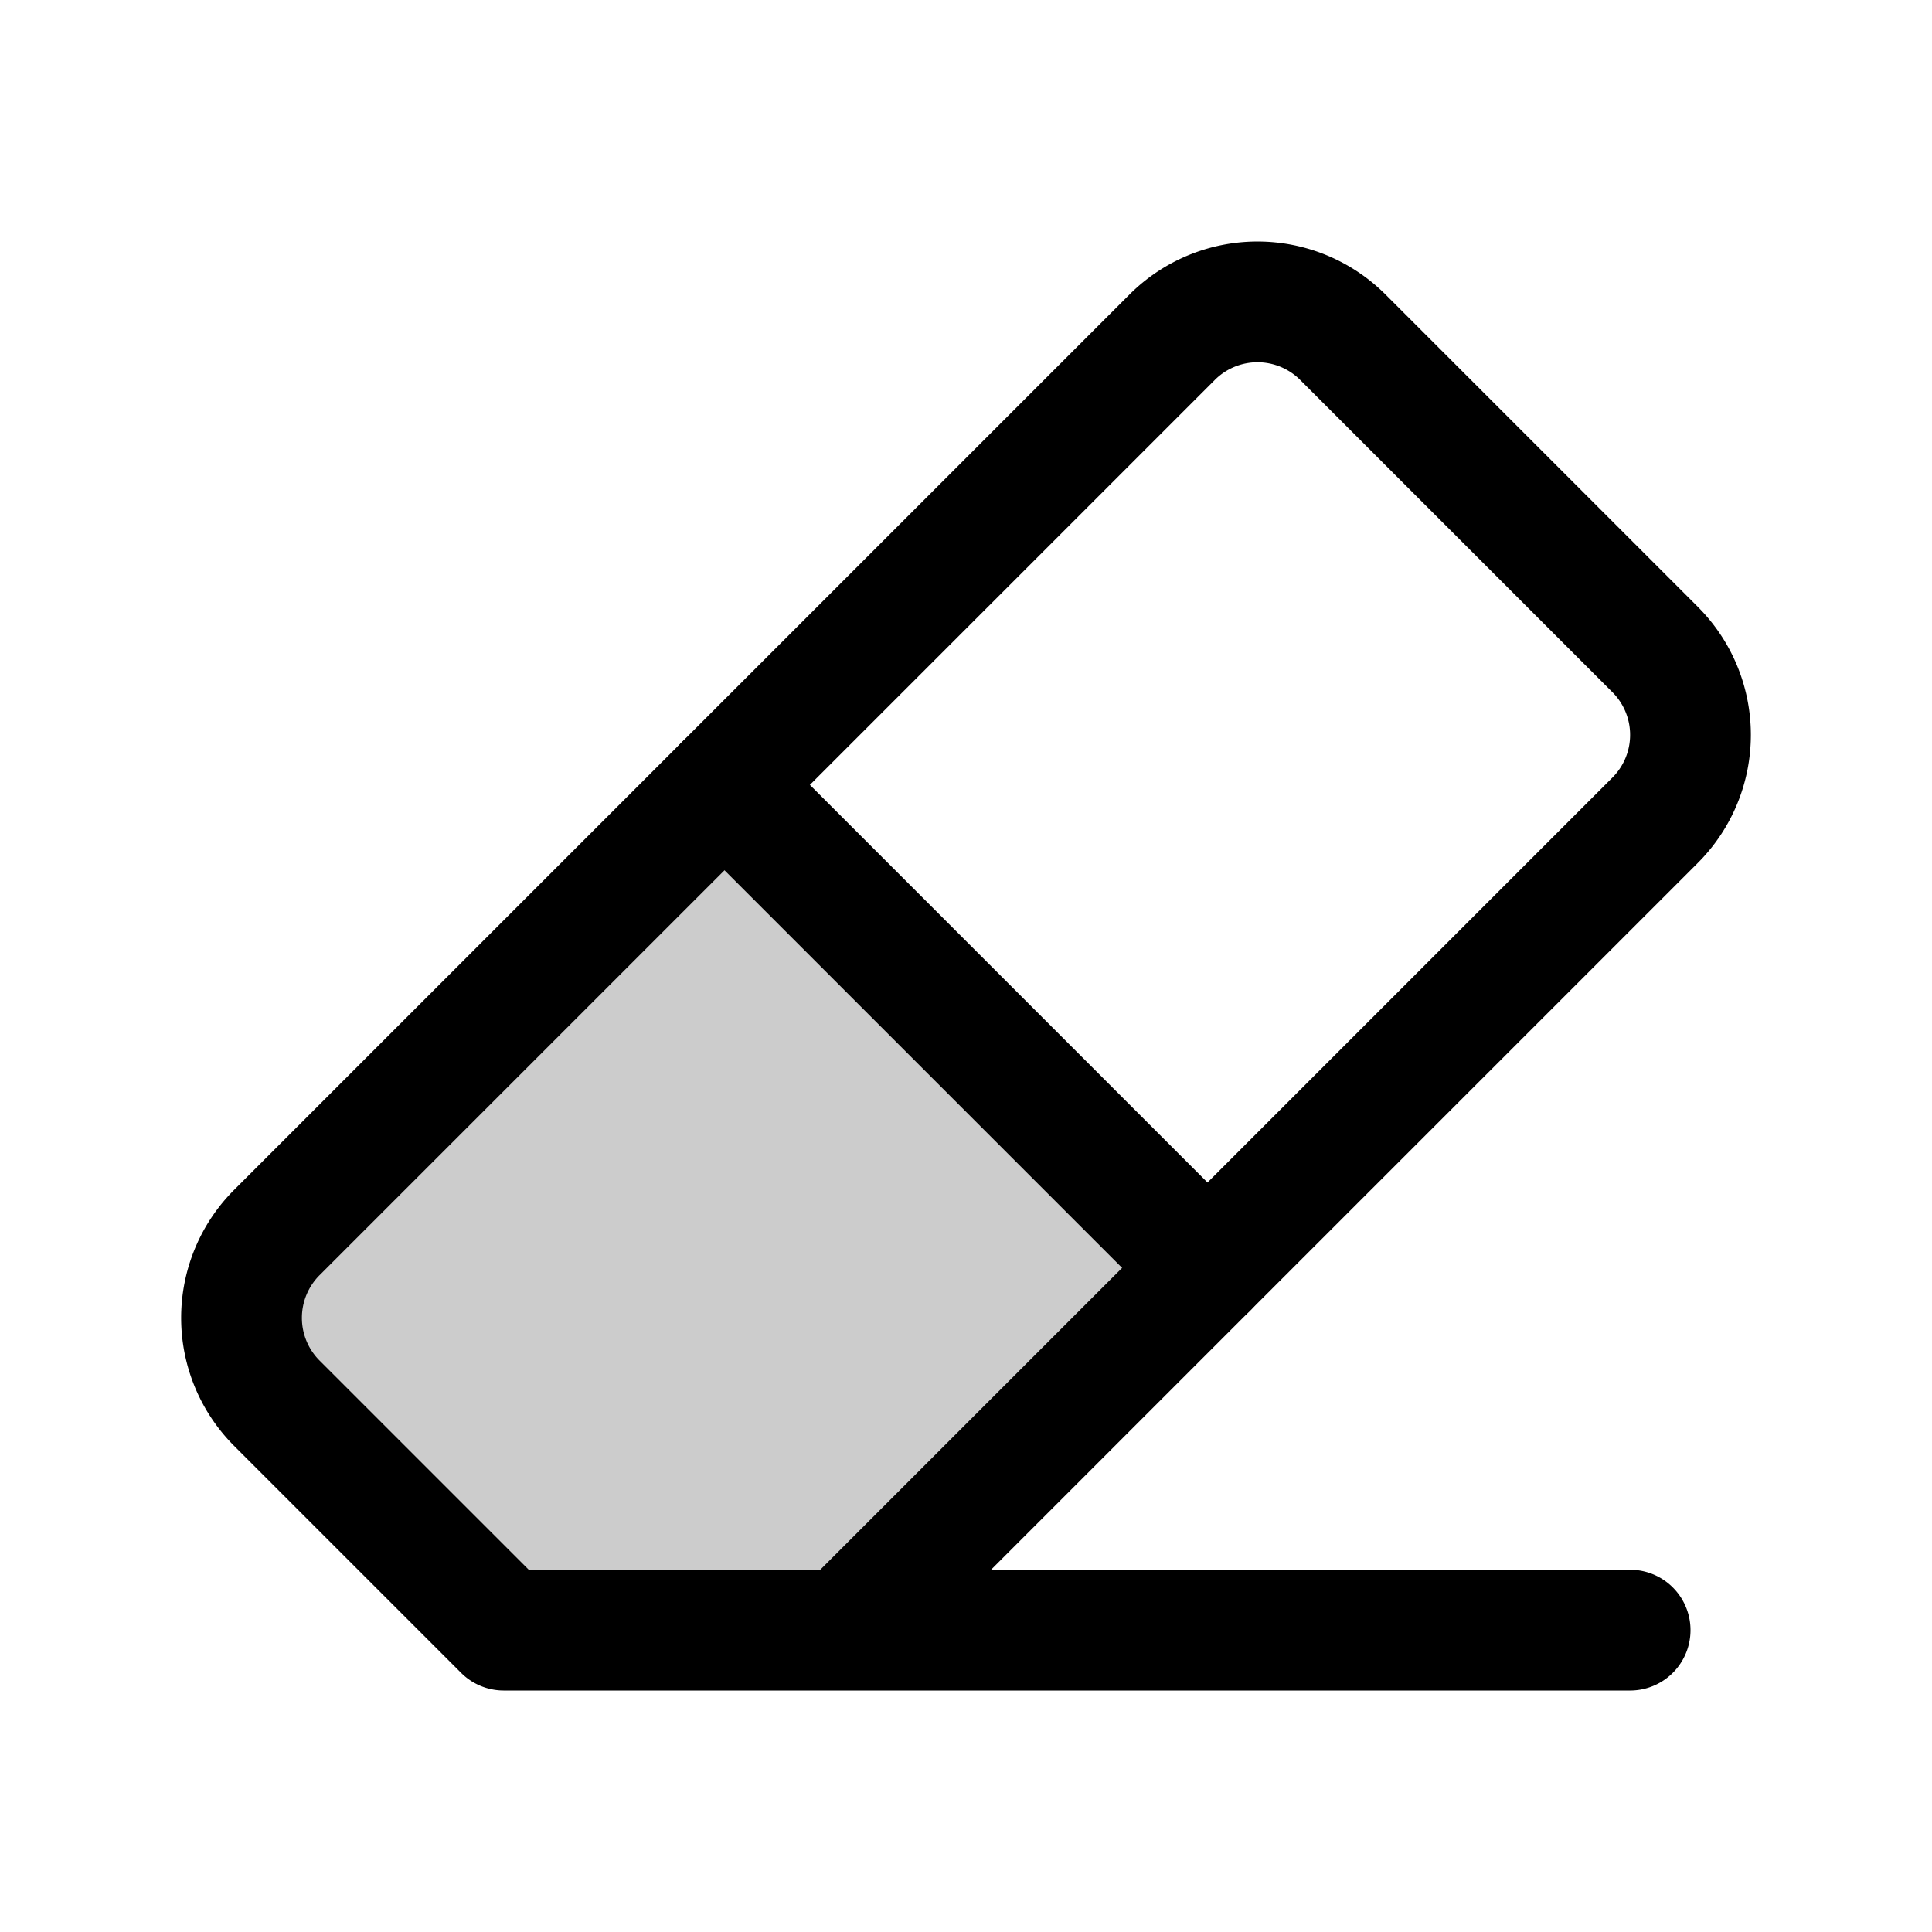 <svg xmlns="http://www.w3.org/2000/svg" viewBox="0 0 256 256"><rect width="256" height="256" fill="none"/><path d="M66.75,216,36.69,185.94a16,16,0,0,1,0-22.63L96,104l64,64-48,48Z" opacity="0.2"/><line x1="96" y1="104" x2="160" y2="168" fill="none" stroke="currentColor" stroke-linecap="round" stroke-linejoin="round" stroke-width="16"/><path d="M112,216,219.31,108.69a16,16,0,0,0,0-22.63L177.94,44.69a16,16,0,0,0-22.63,0L36.69,163.31a16,16,0,0,0,0,22.63L66.75,216H216" fill="none" stroke="currentColor" stroke-linecap="round" stroke-linejoin="round" stroke-width="16"/></svg>